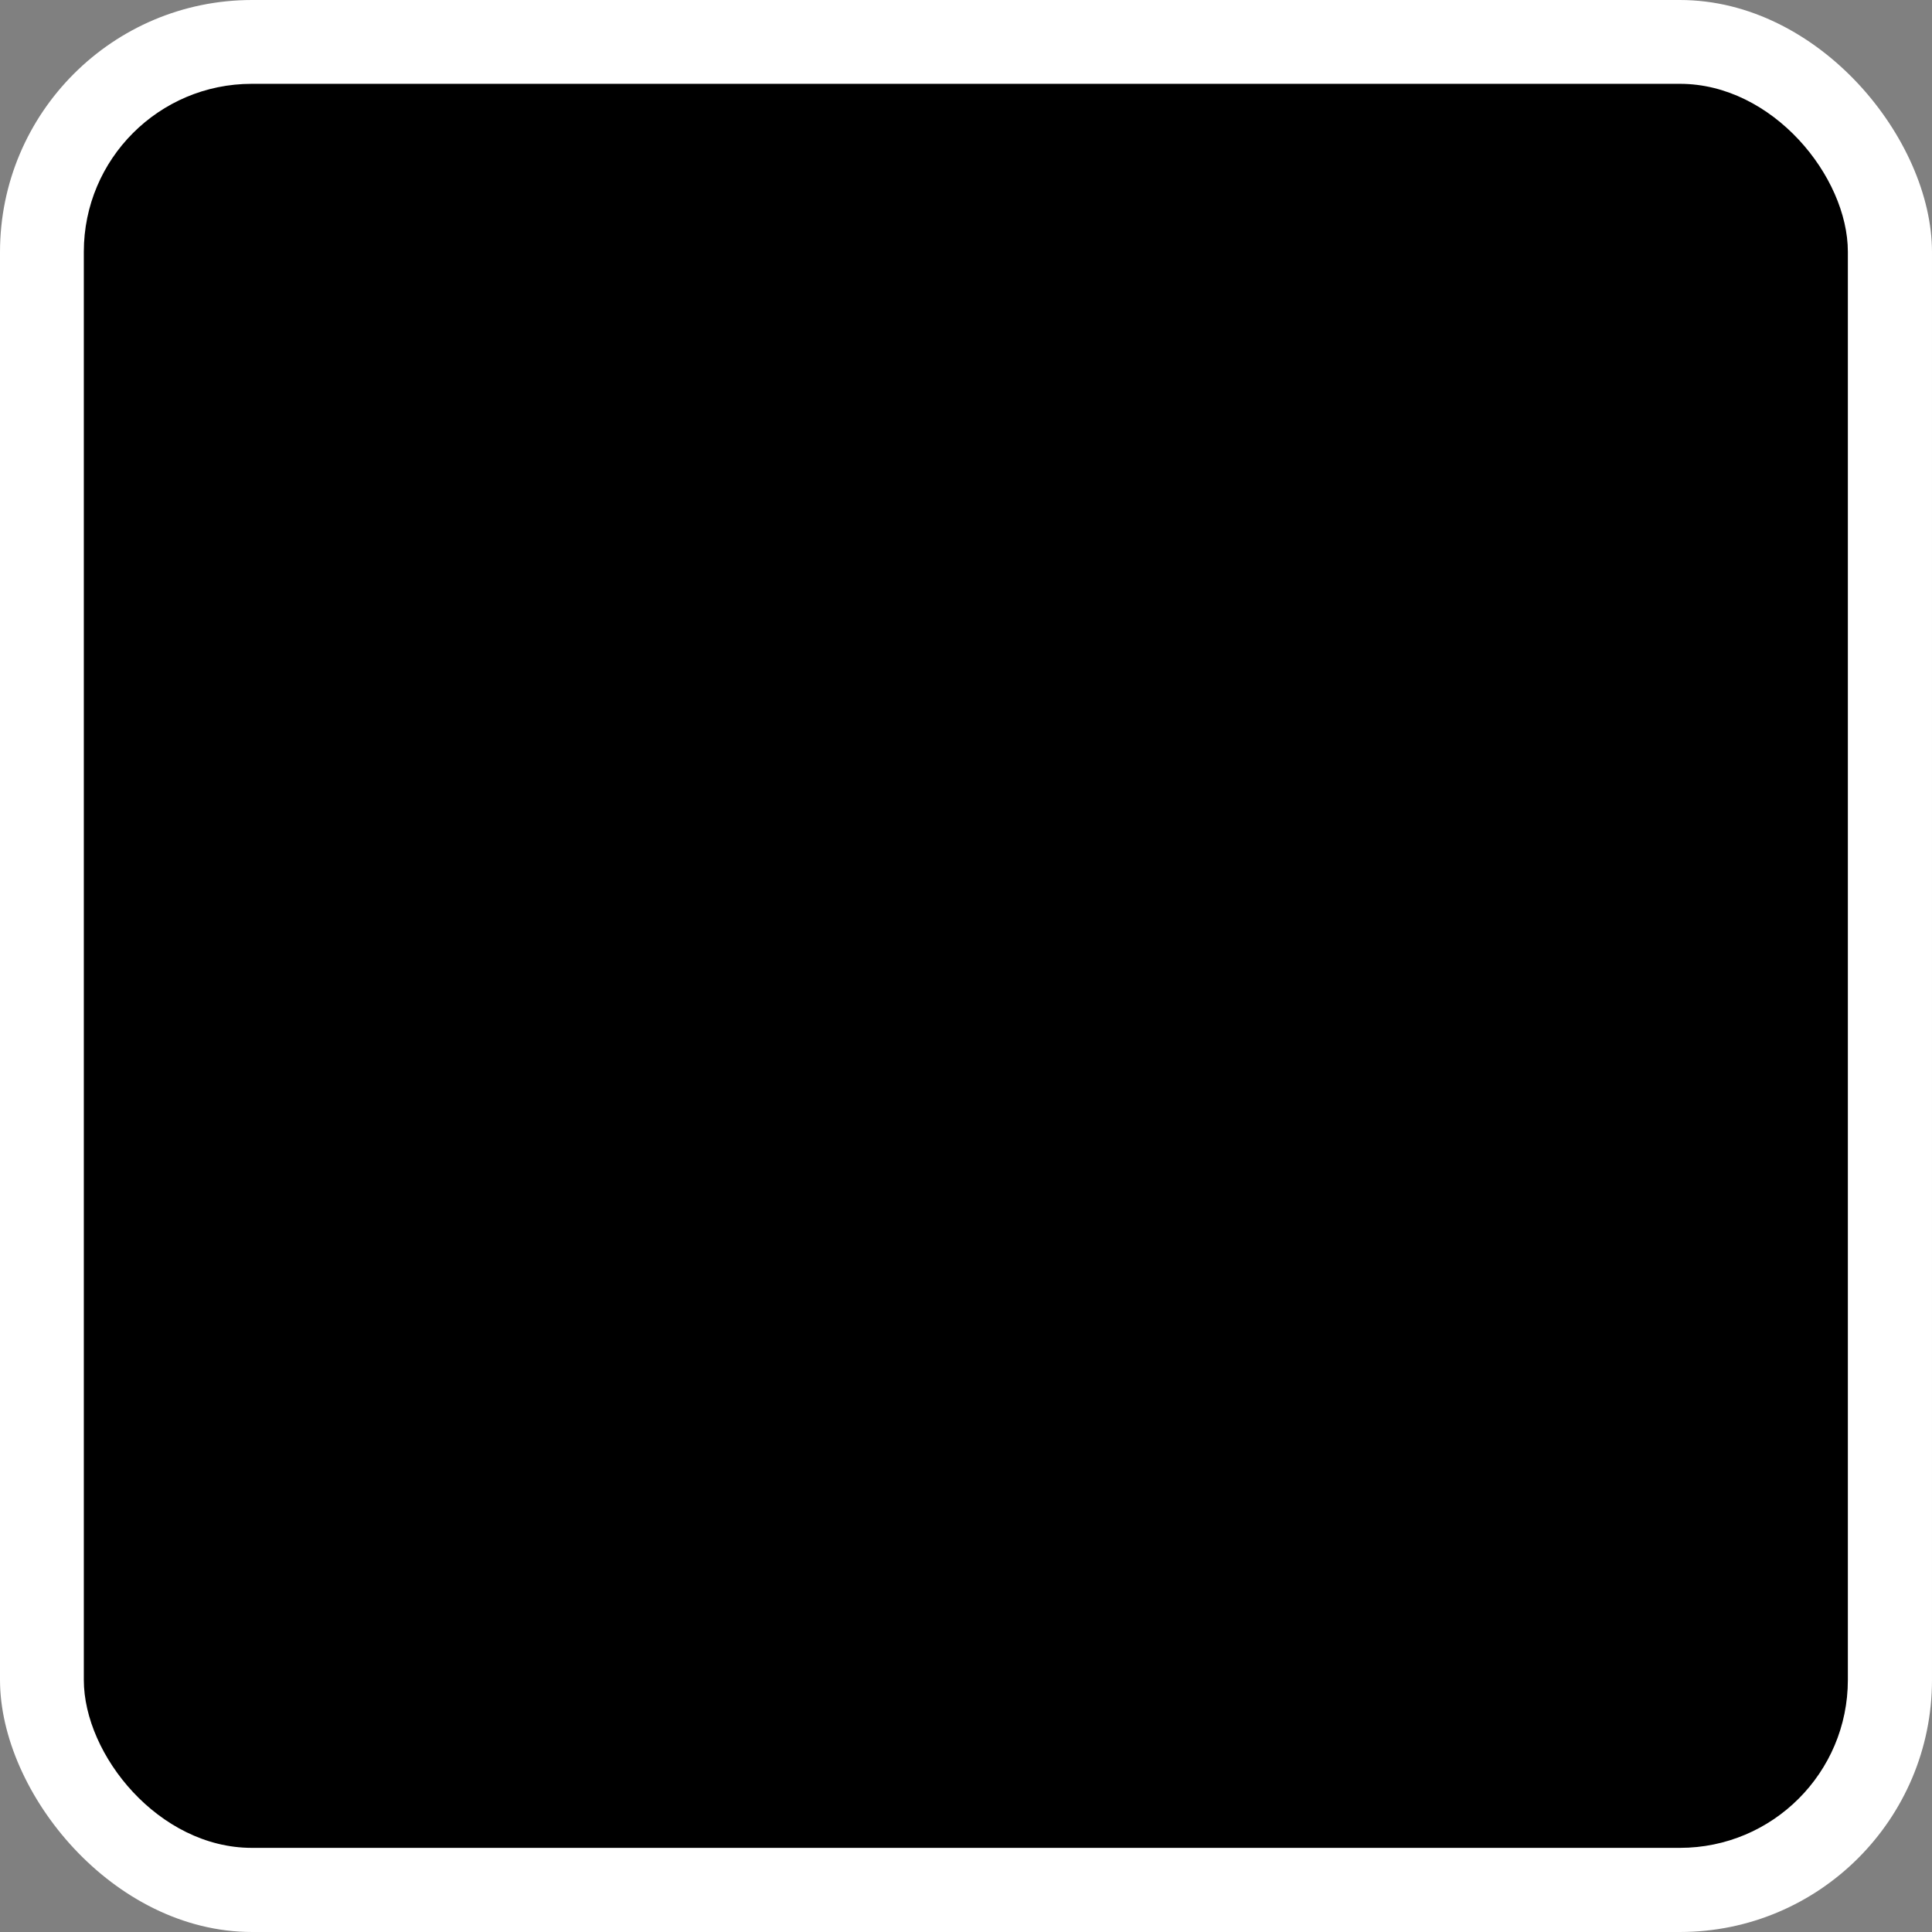 <?xml version="1.0" encoding="UTF-8" standalone="no"?>
<!-- Created with Inkscape (http://www.inkscape.org/) -->

<svg
   xmlns:dc="http://purl.org/dc/elements/1.1/"
   xmlns:cc="http://creativecommons.org/ns#"
   xmlns:rdf="http://www.w3.org/1999/02/22-rdf-syntax-ns#"
   xmlns:svg="http://www.w3.org/2000/svg"
   xmlns="http://www.w3.org/2000/svg"
   xmlns:sodipodi="http://sodipodi.sourceforge.net/DTD/sodipodi-0.dtd"
   xmlns:inkscape="http://www.inkscape.org/namespaces/inkscape"
   width="23"
   height="23"
   viewBox="0 0 6.085 6.085"
   id="svg4290"
   version="1.1"
   inkscape:version="0.91+devel+osxmenu r12911"
   sodipodi:docname="square-15.svg"
   inkscape:export-filename="/Users/saman/work_repos/mapbox-gl-styles/sprites/streets-src/shape/shape-17@2x.png"
   inkscape:export-xdpi="192"
   inkscape:export-ydpi="192">
  <rect x="0" y="0" width="6.085" height="6.085" fill="#808080" stroke="none"/>
  <defs
     id="defs4292" />
  <sodipodi:namedview
     id="base"
     pagecolor="#ffffff"
     bordercolor="#666666"
     borderopacity="1.0"
     inkscape:pageopacity="0.0"
     inkscape:pageshadow="2"
     inkscape:zoom="12.58"
     inkscape:cx="12.665275"
     inkscape:cy="10.514032"
     inkscape:document-units="mm"
     inkscape:current-layer="layer1"
     showgrid="true"
     fit-margin-top="0"
     fit-margin-left="0"
     fit-margin-right="0"
     fit-margin-bottom="0"
     units="px"
     inkscape:snap-bbox="true"
     inkscape:bbox-paths="true"
     inkscape:object-paths="true"
     inkscape:bbox-nodes="true"
     inkscape:snap-bbox-edge-midpoints="true">
    <inkscape:grid
       type="xygrid"
       id="grid4298"
       originx="-0.265"
       originy="-0.265" />
  </sodipodi:namedview>
  <g
     inkscape:label="Layer 1"
     inkscape:groupmode="layer"
     id="layer1"
     transform="translate(12.235,-303.15)">
    <rect
       ry="0.794"
       rx="0.794"
       y="303.15"
       x="-12.235"
       height="6.085"
       width="6.085"
       id="rect5329"
       style="opacity:1;fill:#ffffff;fill-opacity:1;stroke:none;stroke-width:1.191;stroke-miterlimit:4;stroke-dasharray:none;stroke-opacity:1" />
    <rect
       style="opacity:1;fill:#000000;fill-opacity:1;stroke:none;stroke-width:1.102;stroke-miterlimit:4;stroke-dasharray:none;stroke-opacity:1"
       id="rect5327"
       width="5.556"
       height="5.556"
       x="-11.971"
       y="303.414"
       rx="0.529"
       ry="0.529" />
  </g>
</svg>

